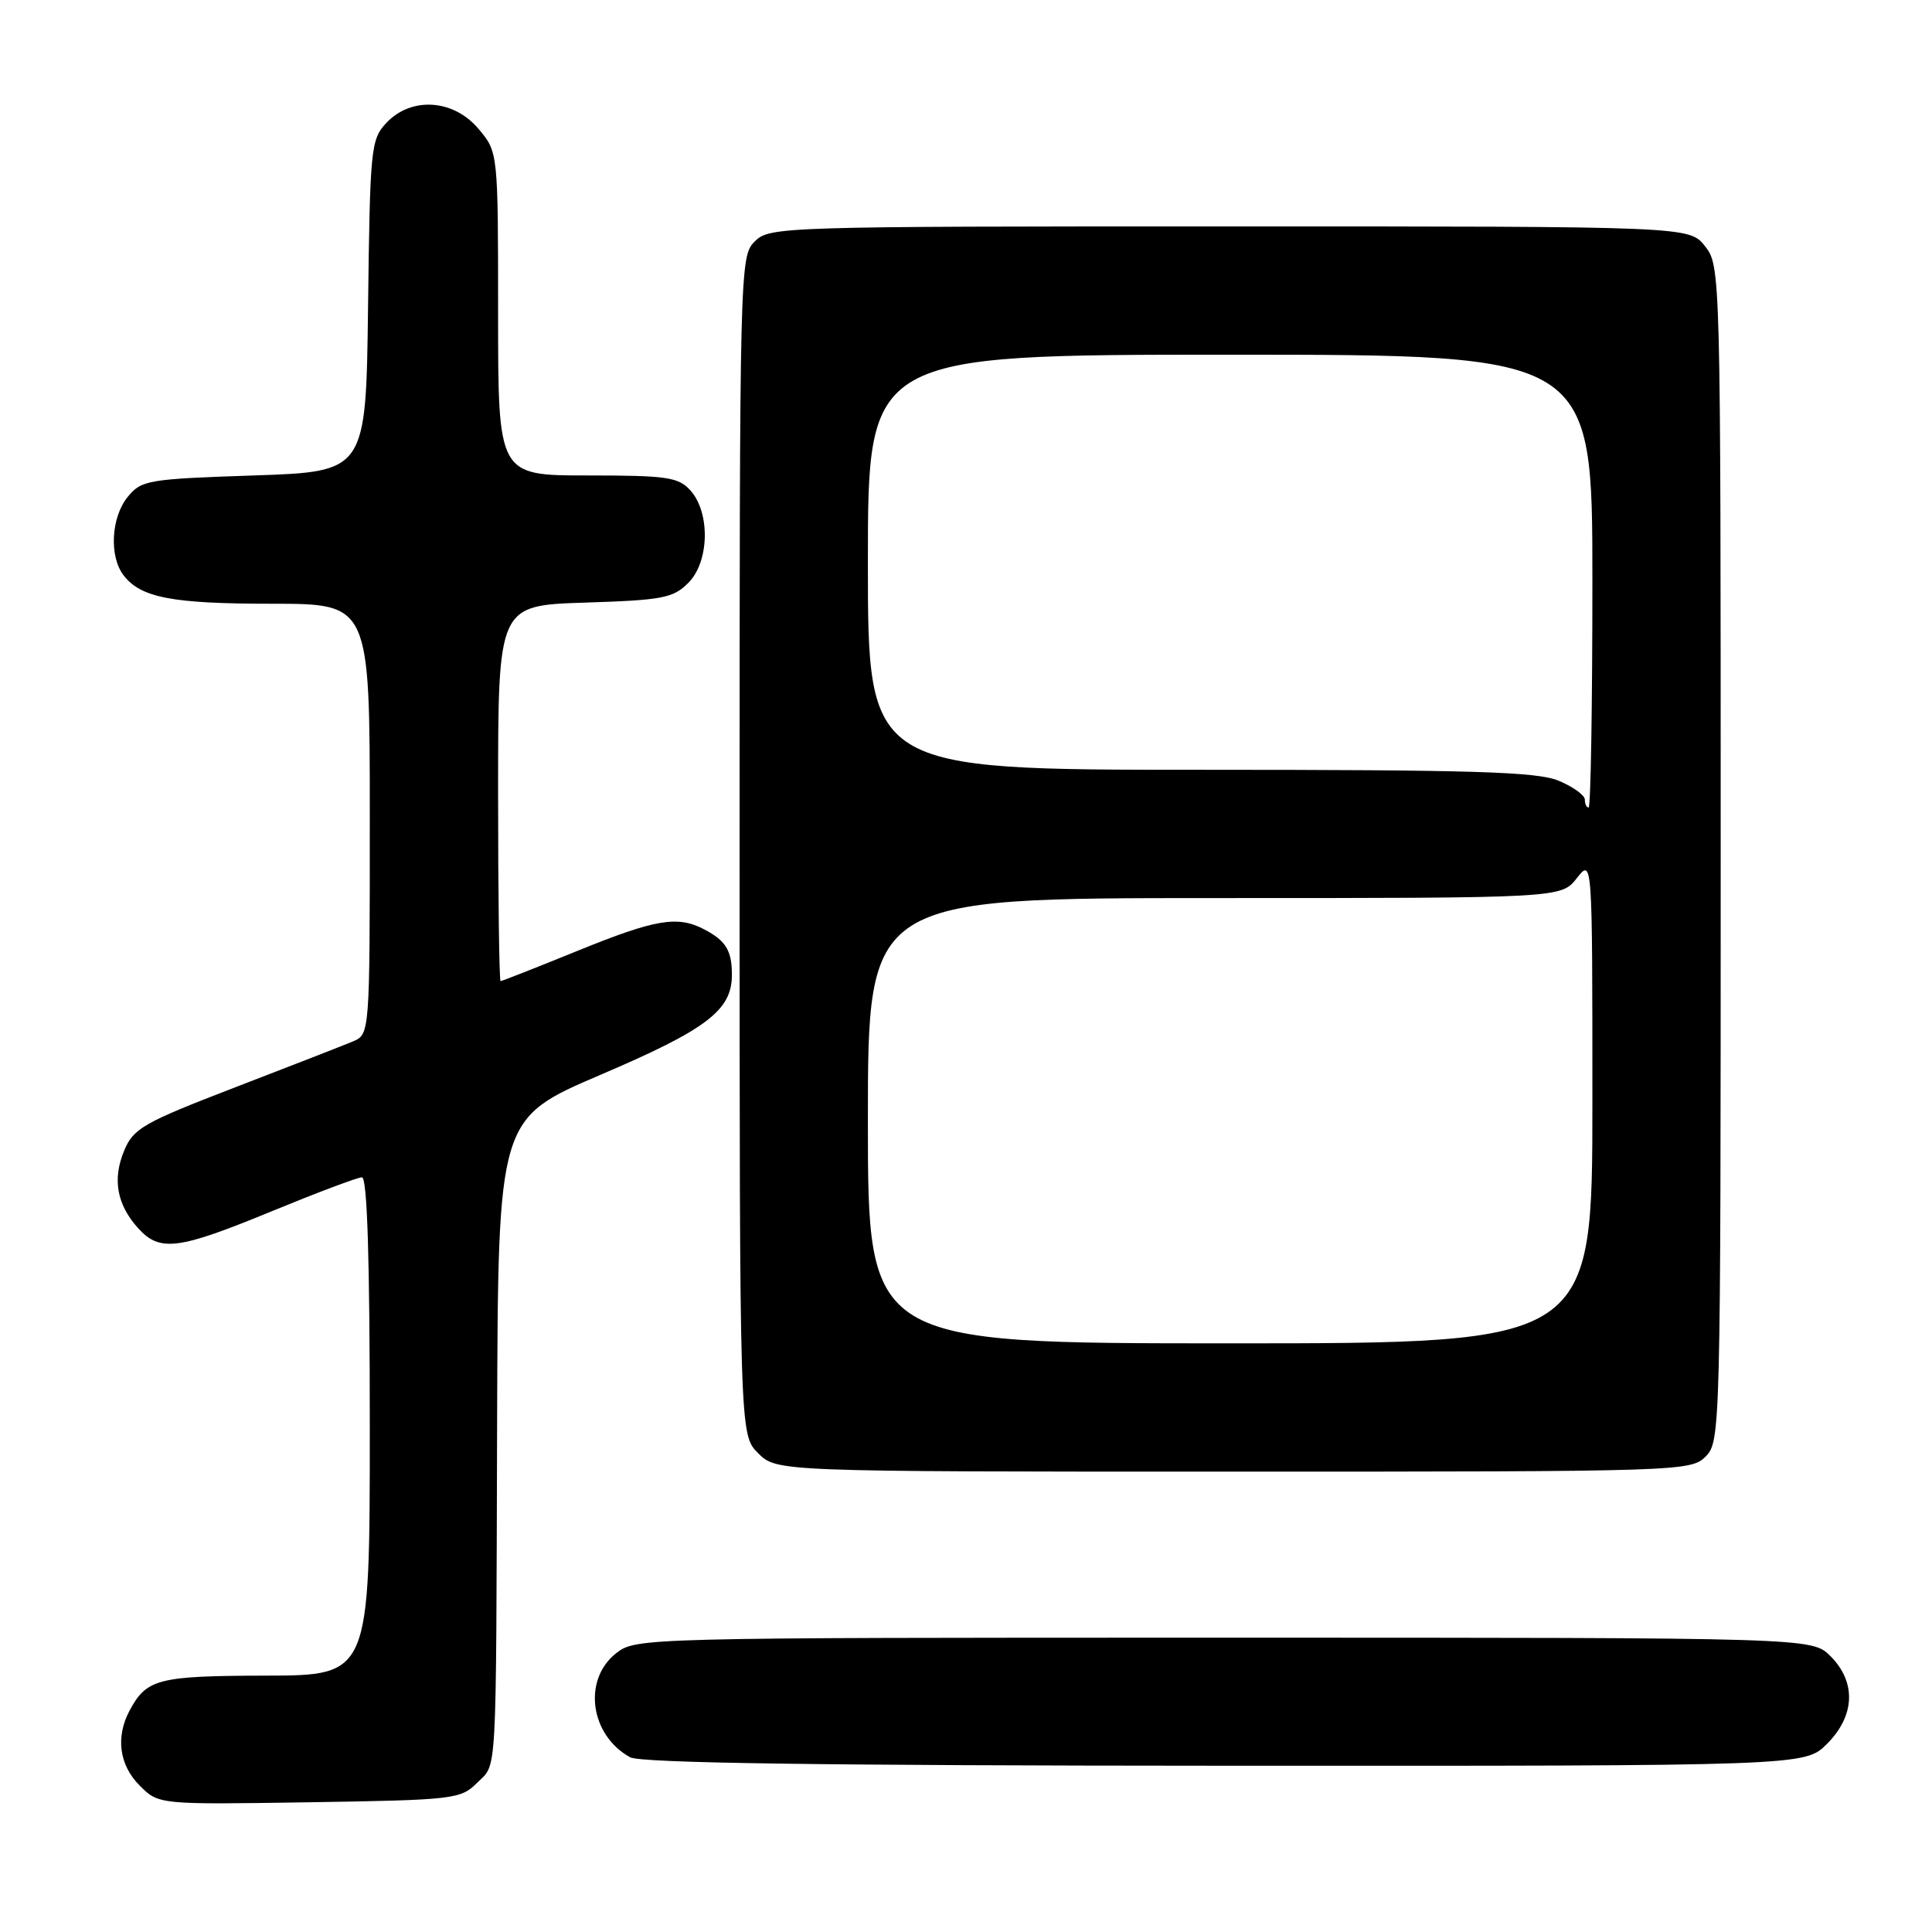 <?xml version="1.0" encoding="UTF-8" standalone="no"?>
<!DOCTYPE svg PUBLIC "-//W3C//DTD SVG 1.1//EN" "http://www.w3.org/Graphics/SVG/1.1/DTD/svg11.dtd" >
<svg xmlns="http://www.w3.org/2000/svg" xmlns:xlink="http://www.w3.org/1999/xlink" version="1.1" viewBox="0 0 256 256">
 <g >
 <path fill="currentColor"
d=" M 63.18 236.27 C 65.90 233.54 65.72 236.86 65.87 188.36 C 66.00 148.22 66.00 148.22 79.59 142.41 C 93.72 136.37 97.01 133.85 96.98 129.12 C 96.97 125.94 96.18 124.65 93.32 123.15 C 89.77 121.29 86.88 121.78 76.50 126.00 C 71.09 128.20 66.52 130.00 66.33 130.00 C 66.15 130.00 66.00 118.80 66.00 105.11 C 66.00 80.22 66.00 80.22 77.48 79.85 C 87.79 79.52 89.19 79.26 91.21 77.23 C 94.00 74.44 94.14 67.92 91.47 64.97 C 89.89 63.22 88.36 63.00 77.85 63.00 C 66.00 63.00 66.00 63.00 66.00 41.58 C 66.00 20.15 66.00 20.15 63.41 17.08 C 60.09 13.13 54.50 12.77 51.19 16.29 C 49.14 18.48 49.03 19.63 48.77 40.54 C 48.50 62.50 48.50 62.50 33.66 63.00 C 19.56 63.47 18.72 63.62 16.91 65.86 C 14.72 68.56 14.45 73.70 16.36 76.21 C 18.63 79.20 22.79 80.00 36.07 80.00 C 49.00 80.00 49.00 80.00 49.00 108.52 C 49.00 137.04 49.00 137.04 46.75 138.00 C 45.51 138.52 38.49 141.26 31.15 144.08 C 19.02 148.75 17.68 149.51 16.46 152.45 C 14.87 156.24 15.48 159.62 18.31 162.75 C 21.18 165.92 23.60 165.61 36.00 160.50 C 42.01 158.03 47.39 156.00 47.96 156.00 C 48.66 156.00 49.00 166.81 49.00 189.00 C 49.00 222.00 49.00 222.00 35.25 222.03 C 20.92 222.06 19.42 222.45 17.16 226.68 C 15.30 230.19 15.80 233.89 18.51 236.60 C 21.03 239.12 21.03 239.12 40.99 238.81 C 60.10 238.51 61.04 238.40 63.18 236.27 Z  M 242.08 231.08 C 245.81 227.35 245.99 222.90 242.55 219.45 C 240.09 217.00 240.09 217.00 162.18 217.00 C 84.87 217.00 84.25 217.02 81.63 219.07 C 77.18 222.58 78.18 229.93 83.50 232.85 C 84.90 233.61 108.65 233.95 162.33 233.97 C 239.15 234.00 239.15 234.00 242.08 231.08 Z  M 226.00 193.00 C 227.97 191.03 228.00 189.67 228.00 113.13 C 228.00 35.87 227.98 35.25 225.93 32.63 C 223.85 30.00 223.85 30.00 162.93 30.00 C 103.33 30.00 101.96 30.04 100.00 32.00 C 98.03 33.97 98.00 35.33 98.00 112.05 C 98.00 190.09 98.00 190.09 100.45 192.55 C 102.91 195.00 102.91 195.00 163.45 195.00 C 222.67 195.00 224.04 194.96 226.00 193.00 Z  M 115.00 148.50 C 115.00 119.00 115.00 119.00 160.93 119.00 C 206.85 119.00 206.85 119.00 208.93 116.37 C 211.00 113.73 211.00 113.73 211.00 145.87 C 211.00 178.00 211.00 178.00 163.00 178.00 C 115.00 178.00 115.00 178.00 115.00 148.50 Z  M 210.00 105.95 C 210.00 105.37 208.44 104.25 206.53 103.45 C 203.68 102.26 195.22 102.00 159.03 102.00 C 115.00 102.00 115.00 102.00 115.00 74.50 C 115.00 47.00 115.00 47.00 163.00 47.00 C 211.00 47.00 211.00 47.00 211.00 77.00 C 211.00 93.50 210.78 107.00 210.50 107.00 C 210.22 107.00 210.00 106.53 210.00 105.95 Z "/>
</g>
</svg>